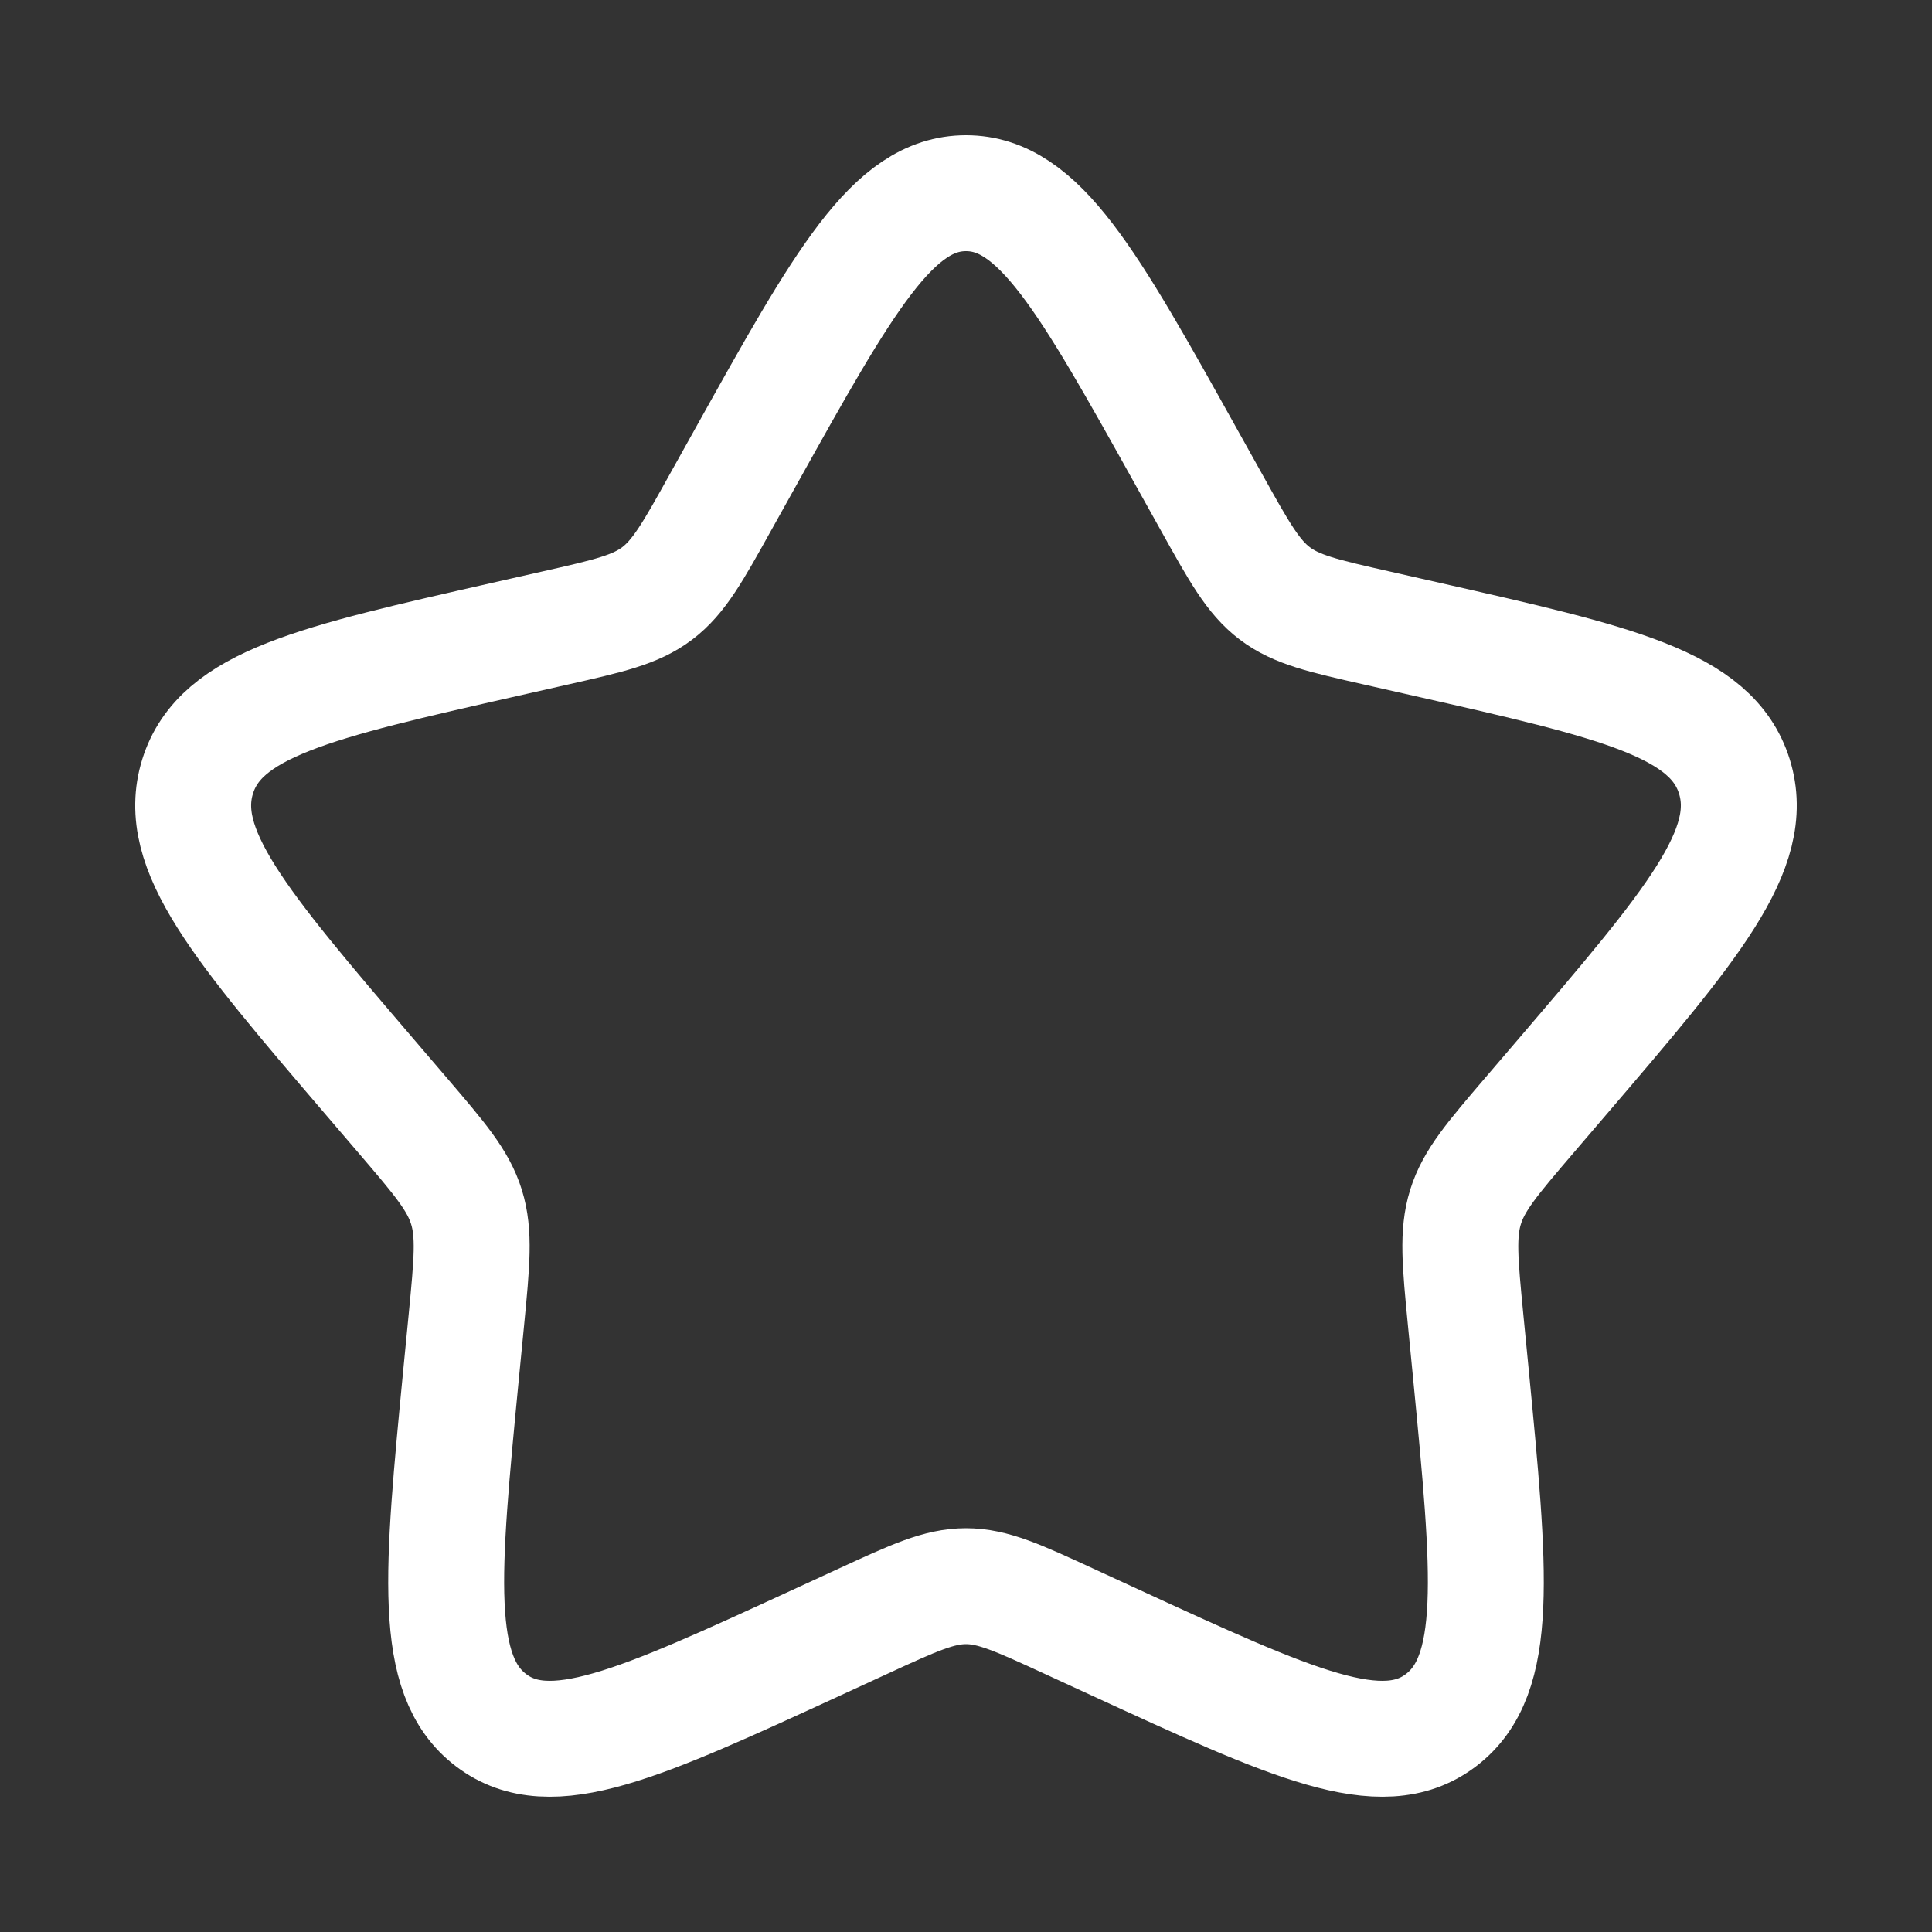 <svg width="25" height="25" viewBox="0 0 25 25" fill="none" xmlns="http://www.w3.org/2000/svg">
<rect x="0" y="0" width="25" height="25" fill="#333333" stroke="none"/>
<path d="M9.653 5.908C10.92 3.636 11.553 2.5 12.5 2.5C13.447 2.5 14.08 3.636 15.347 5.908L15.675 6.496C16.035 7.142 16.214 7.465 16.495 7.678C16.776 7.891 17.125 7.97 17.824 8.128L18.46 8.272C20.92 8.829 22.15 9.107 22.443 10.048C22.735 10.989 21.897 11.969 20.22 13.93L19.786 14.437C19.31 14.994 19.071 15.273 18.964 15.618C18.857 15.962 18.893 16.334 18.965 17.078L19.031 17.754C19.284 20.371 19.411 21.679 18.645 22.26C17.879 22.842 16.727 22.311 14.424 21.251L13.829 20.977C13.174 20.675 12.847 20.525 12.5 20.525C12.153 20.525 11.826 20.675 11.171 20.977L10.576 21.251C8.273 22.311 7.121 22.842 6.355 22.26C5.589 21.679 5.716 20.371 5.969 17.754L6.035 17.078C6.107 16.334 6.143 15.962 6.036 15.618C5.929 15.273 5.69 14.994 5.214 14.437L4.78 13.93C3.103 11.969 2.265 10.989 2.557 10.048C2.85 9.107 4.08 8.829 6.54 8.272L7.176 8.128C7.875 7.97 8.224 7.891 8.505 7.678C8.786 7.465 8.966 7.142 9.325 6.496L9.653 5.908Z" stroke="white" stroke-width="1.5"/>
</svg>
